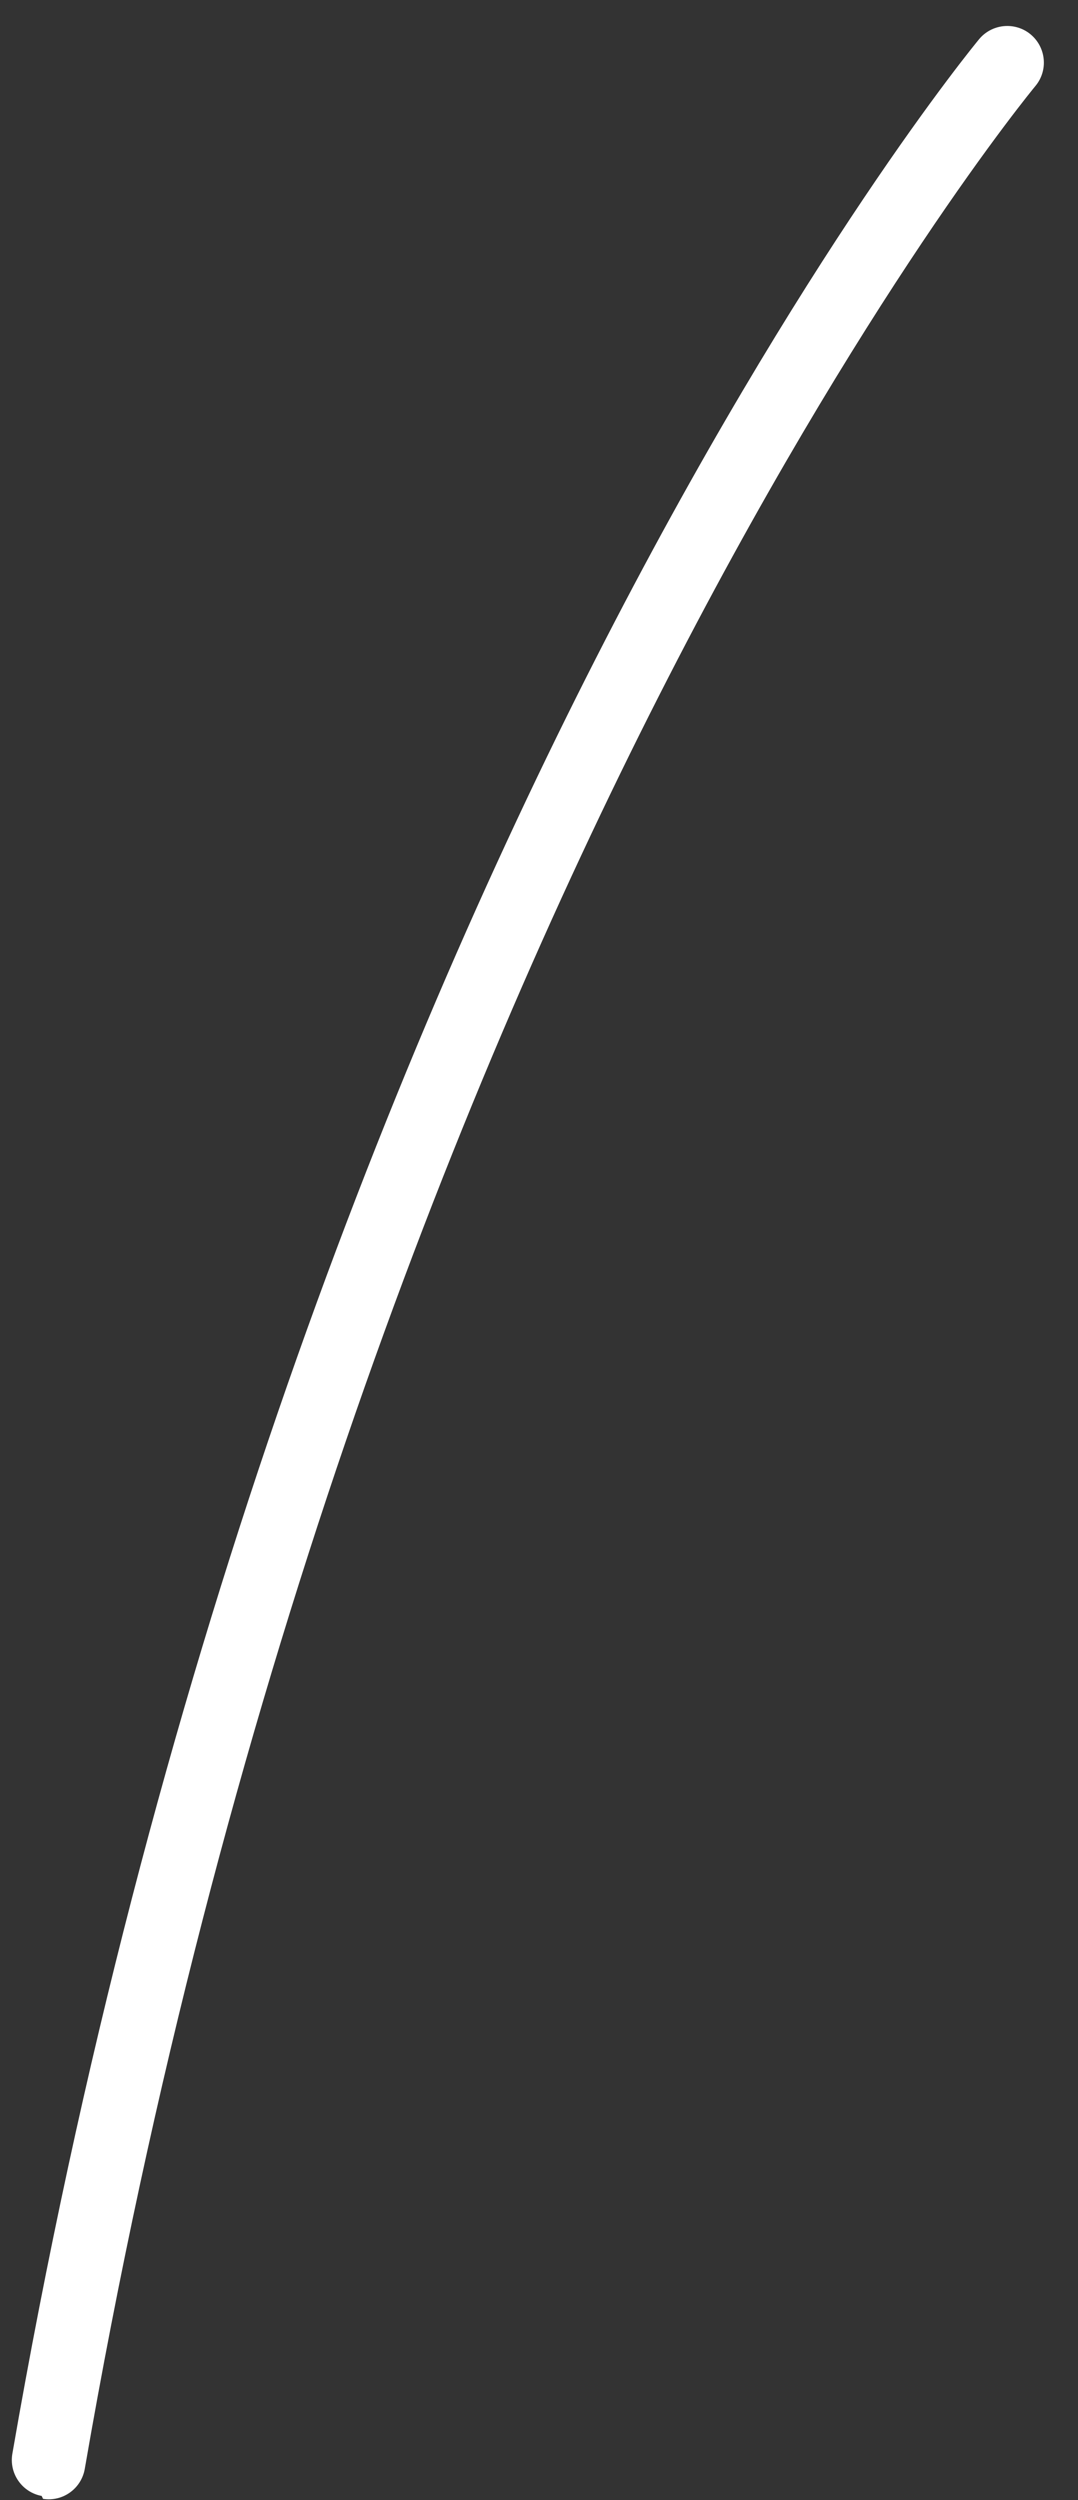 <svg width="22" height="51" viewBox="0 0 22 51" fill="none" xmlns="http://www.w3.org/2000/svg">
<rect x="0" y="0" width="22" height="51" fill="#333333" stroke="none"/>
<path d="M0.879 50.973C1.073 51.003 1.271 50.956 1.43 50.841C1.589 50.727 1.697 50.554 1.73 50.361C7.222 18.603 20.997 1.918 21.131 1.754C21.258 1.602 21.319 1.405 21.3 1.208C21.282 1.011 21.186 0.829 21.034 0.702C20.882 0.575 20.685 0.515 20.488 0.533C20.291 0.551 20.108 0.647 19.982 0.799C19.848 0.963 5.819 17.932 0.253 50.048C0.218 50.241 0.261 50.441 0.373 50.603C0.485 50.766 0.656 50.877 0.85 50.913L0.879 50.973Z" fill="white"/>
</svg>
